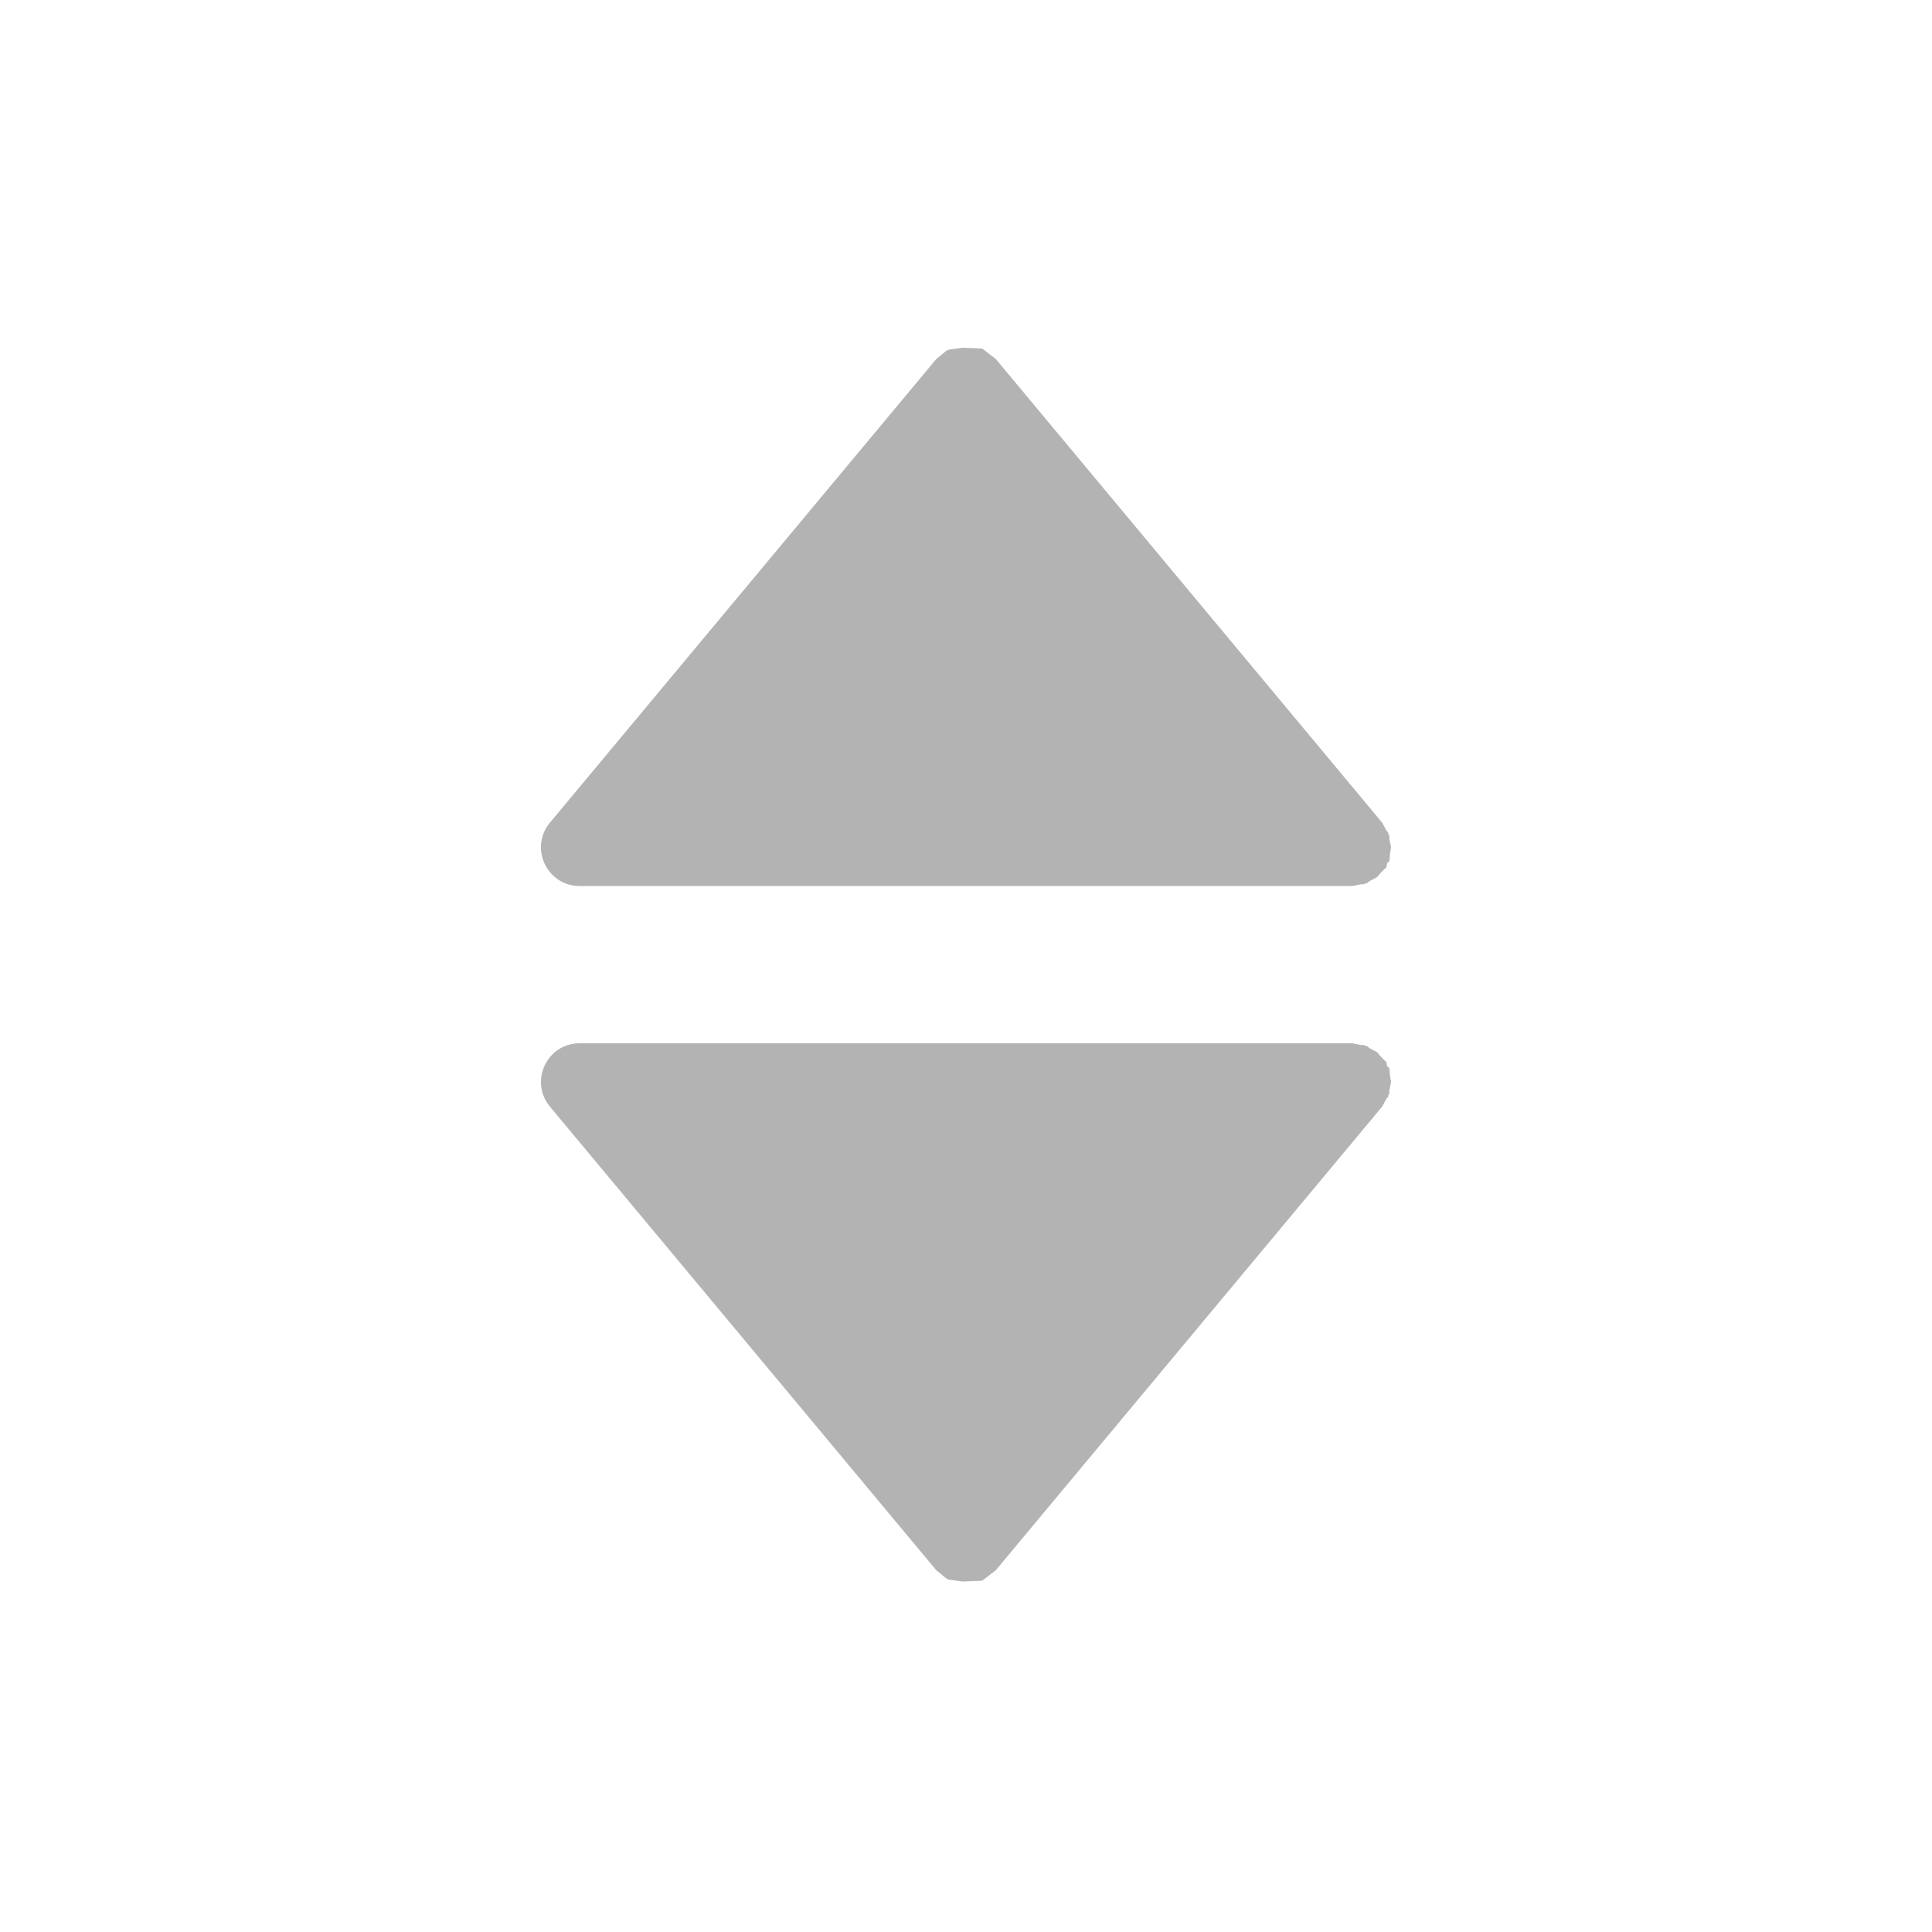 <?xml version="1.0" encoding="UTF-8"?>
<!DOCTYPE svg PUBLIC "-//W3C//DTD SVG 1.1//EN" "http://www.w3.org/Graphics/SVG/1.1/DTD/svg11.dtd">
<svg version="1.1" xmlns="http://www.w3.org/2000/svg" xmlns:xlink="http://www.w3.org/1999/xlink" x="0" y="0" width="50" height="50" viewBox="0, 0, 50, 50">
  <g id="Layer_1">
    <path d="M24.899,9 L25.417,9.019 L25.769,9.289 L35.769,21.289 L35.884,21.502 C35.935,21.553 35.919,21.523 35.933,21.592 C35.967,21.655 35.96,21.621 35.953,21.692 L36.001,21.93 C35.92,22.332 36.016,22.225 35.894,22.348 C35.878,22.52 35.898,22.378 35.641,22.698 L35.428,22.813 C35.378,22.863 35.408,22.847 35.338,22.861 C35.276,22.895 35.309,22.888 35.238,22.882 L35.001,22.93 L15.001,22.93 C14.153,22.93 13.69,21.941 14.233,21.289 L24.233,9.289 C24.622,8.983 24.401,9.082 24.899,9 z" fill="#B3B3B3"/>
    <path d="M24.899,40.93 L25.417,40.91 L25.769,40.64 L35.769,28.64 L35.884,28.428 C35.935,28.377 35.919,28.407 35.933,28.337 C35.967,28.275 35.96,28.308 35.953,28.237 L36.001,28 C35.92,27.597 36.016,27.704 35.894,27.582 C35.878,27.41 35.898,27.552 35.641,27.232 L35.428,27.117 C35.378,27.066 35.408,27.082 35.338,27.068 C35.276,27.034 35.309,27.041 35.238,27.048 L35.001,27 L15.001,27 C14.153,27 13.69,27.989 14.233,28.64 L24.233,40.64 C24.622,40.946 24.401,40.847 24.899,40.93 z" fill="#B3B3B3"/>
  </g>
</svg>
